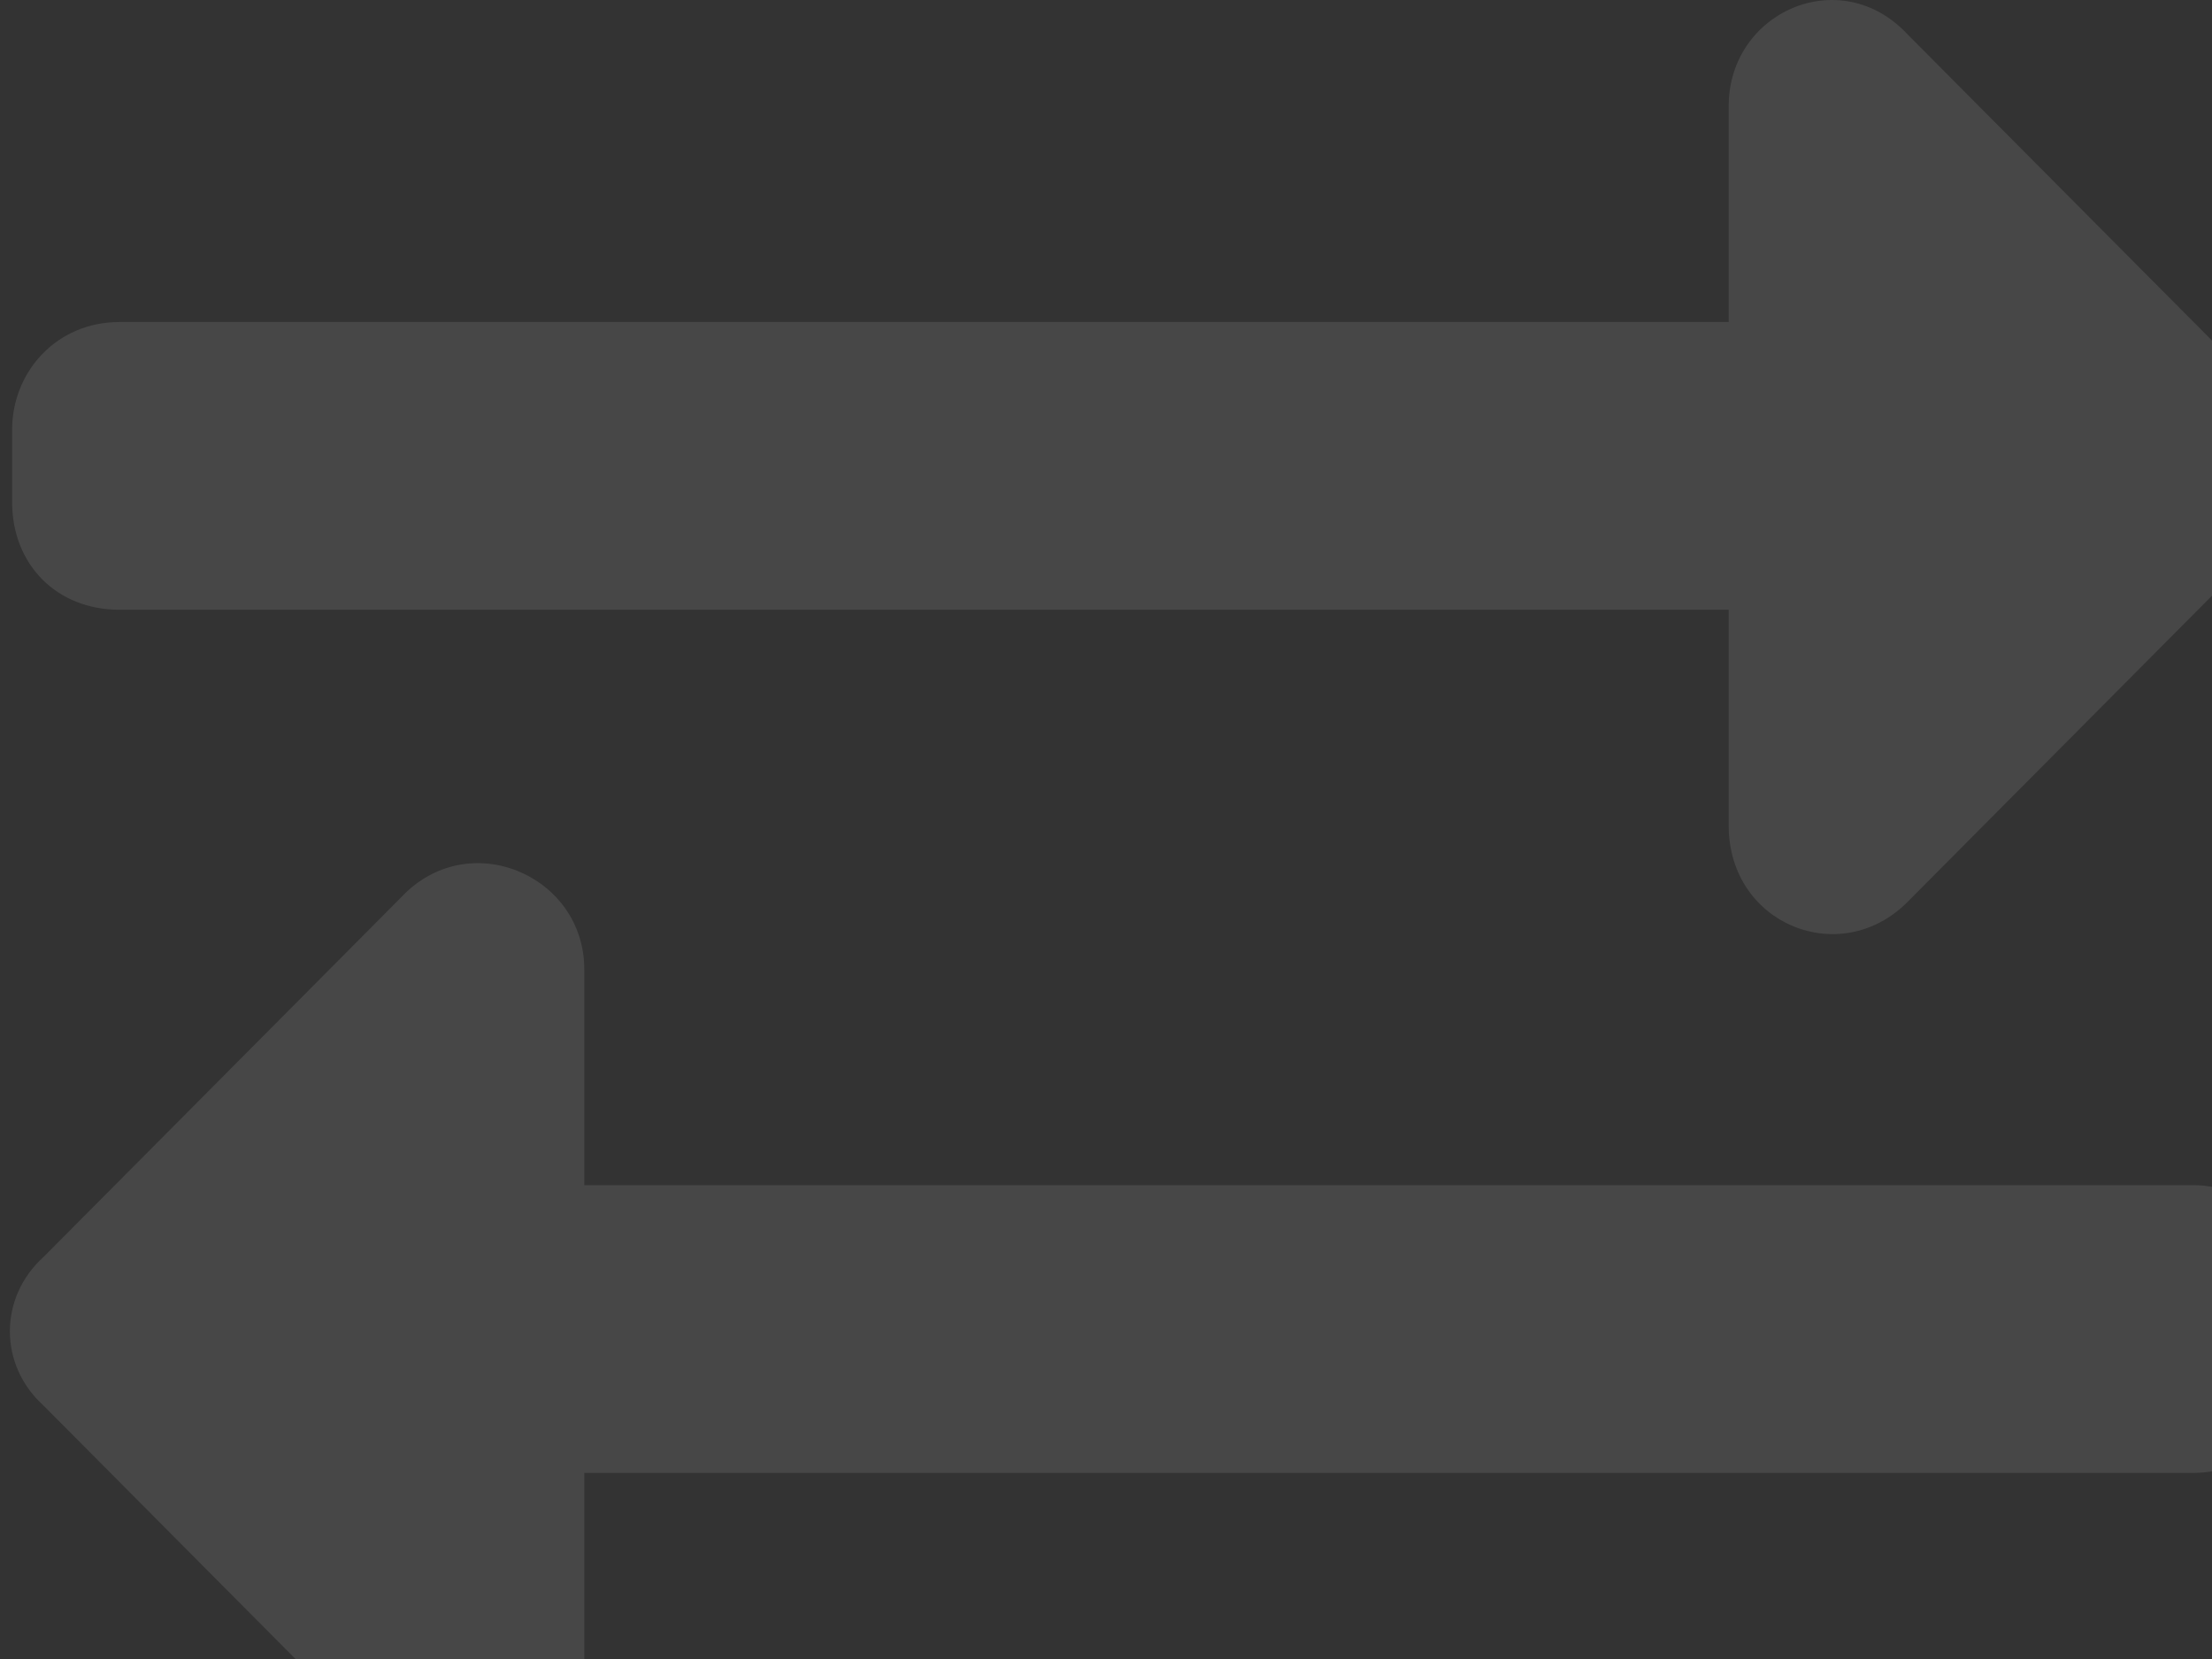 <svg width="112" height="84" viewBox="0 0 112 84" fill="none" xmlns="http://www.w3.org/2000/svg">
<rect x="0" y="0" width="112" height="84" fill="#333333" stroke="none"/>
<path opacity="0.1" d="M0.613 25.41C0.613 28.597 2.877 30.873 6.045 30.873H87.528V41.799C87.528 46.807 93.187 49.083 96.582 45.669L114.689 27.458C116.953 25.41 116.953 21.995 114.689 19.947L96.582 1.737C93.187 -1.905 87.528 0.599 87.528 5.379V16.305H6.045C2.877 16.305 0.613 18.809 0.613 21.768V25.41ZM111.068 60.009H29.585V49.083C29.585 44.303 23.7 41.799 20.305 45.441L2.198 63.651C-0.066 65.7 -0.066 69.114 2.198 71.162L20.305 89.373C23.7 92.787 29.585 90.511 29.585 85.503V74.577H111.068C114.01 74.577 116.5 72.301 116.5 69.114V65.472C116.5 62.513 114.01 60.009 111.068 60.009Z" fill="white"/>
</svg>
